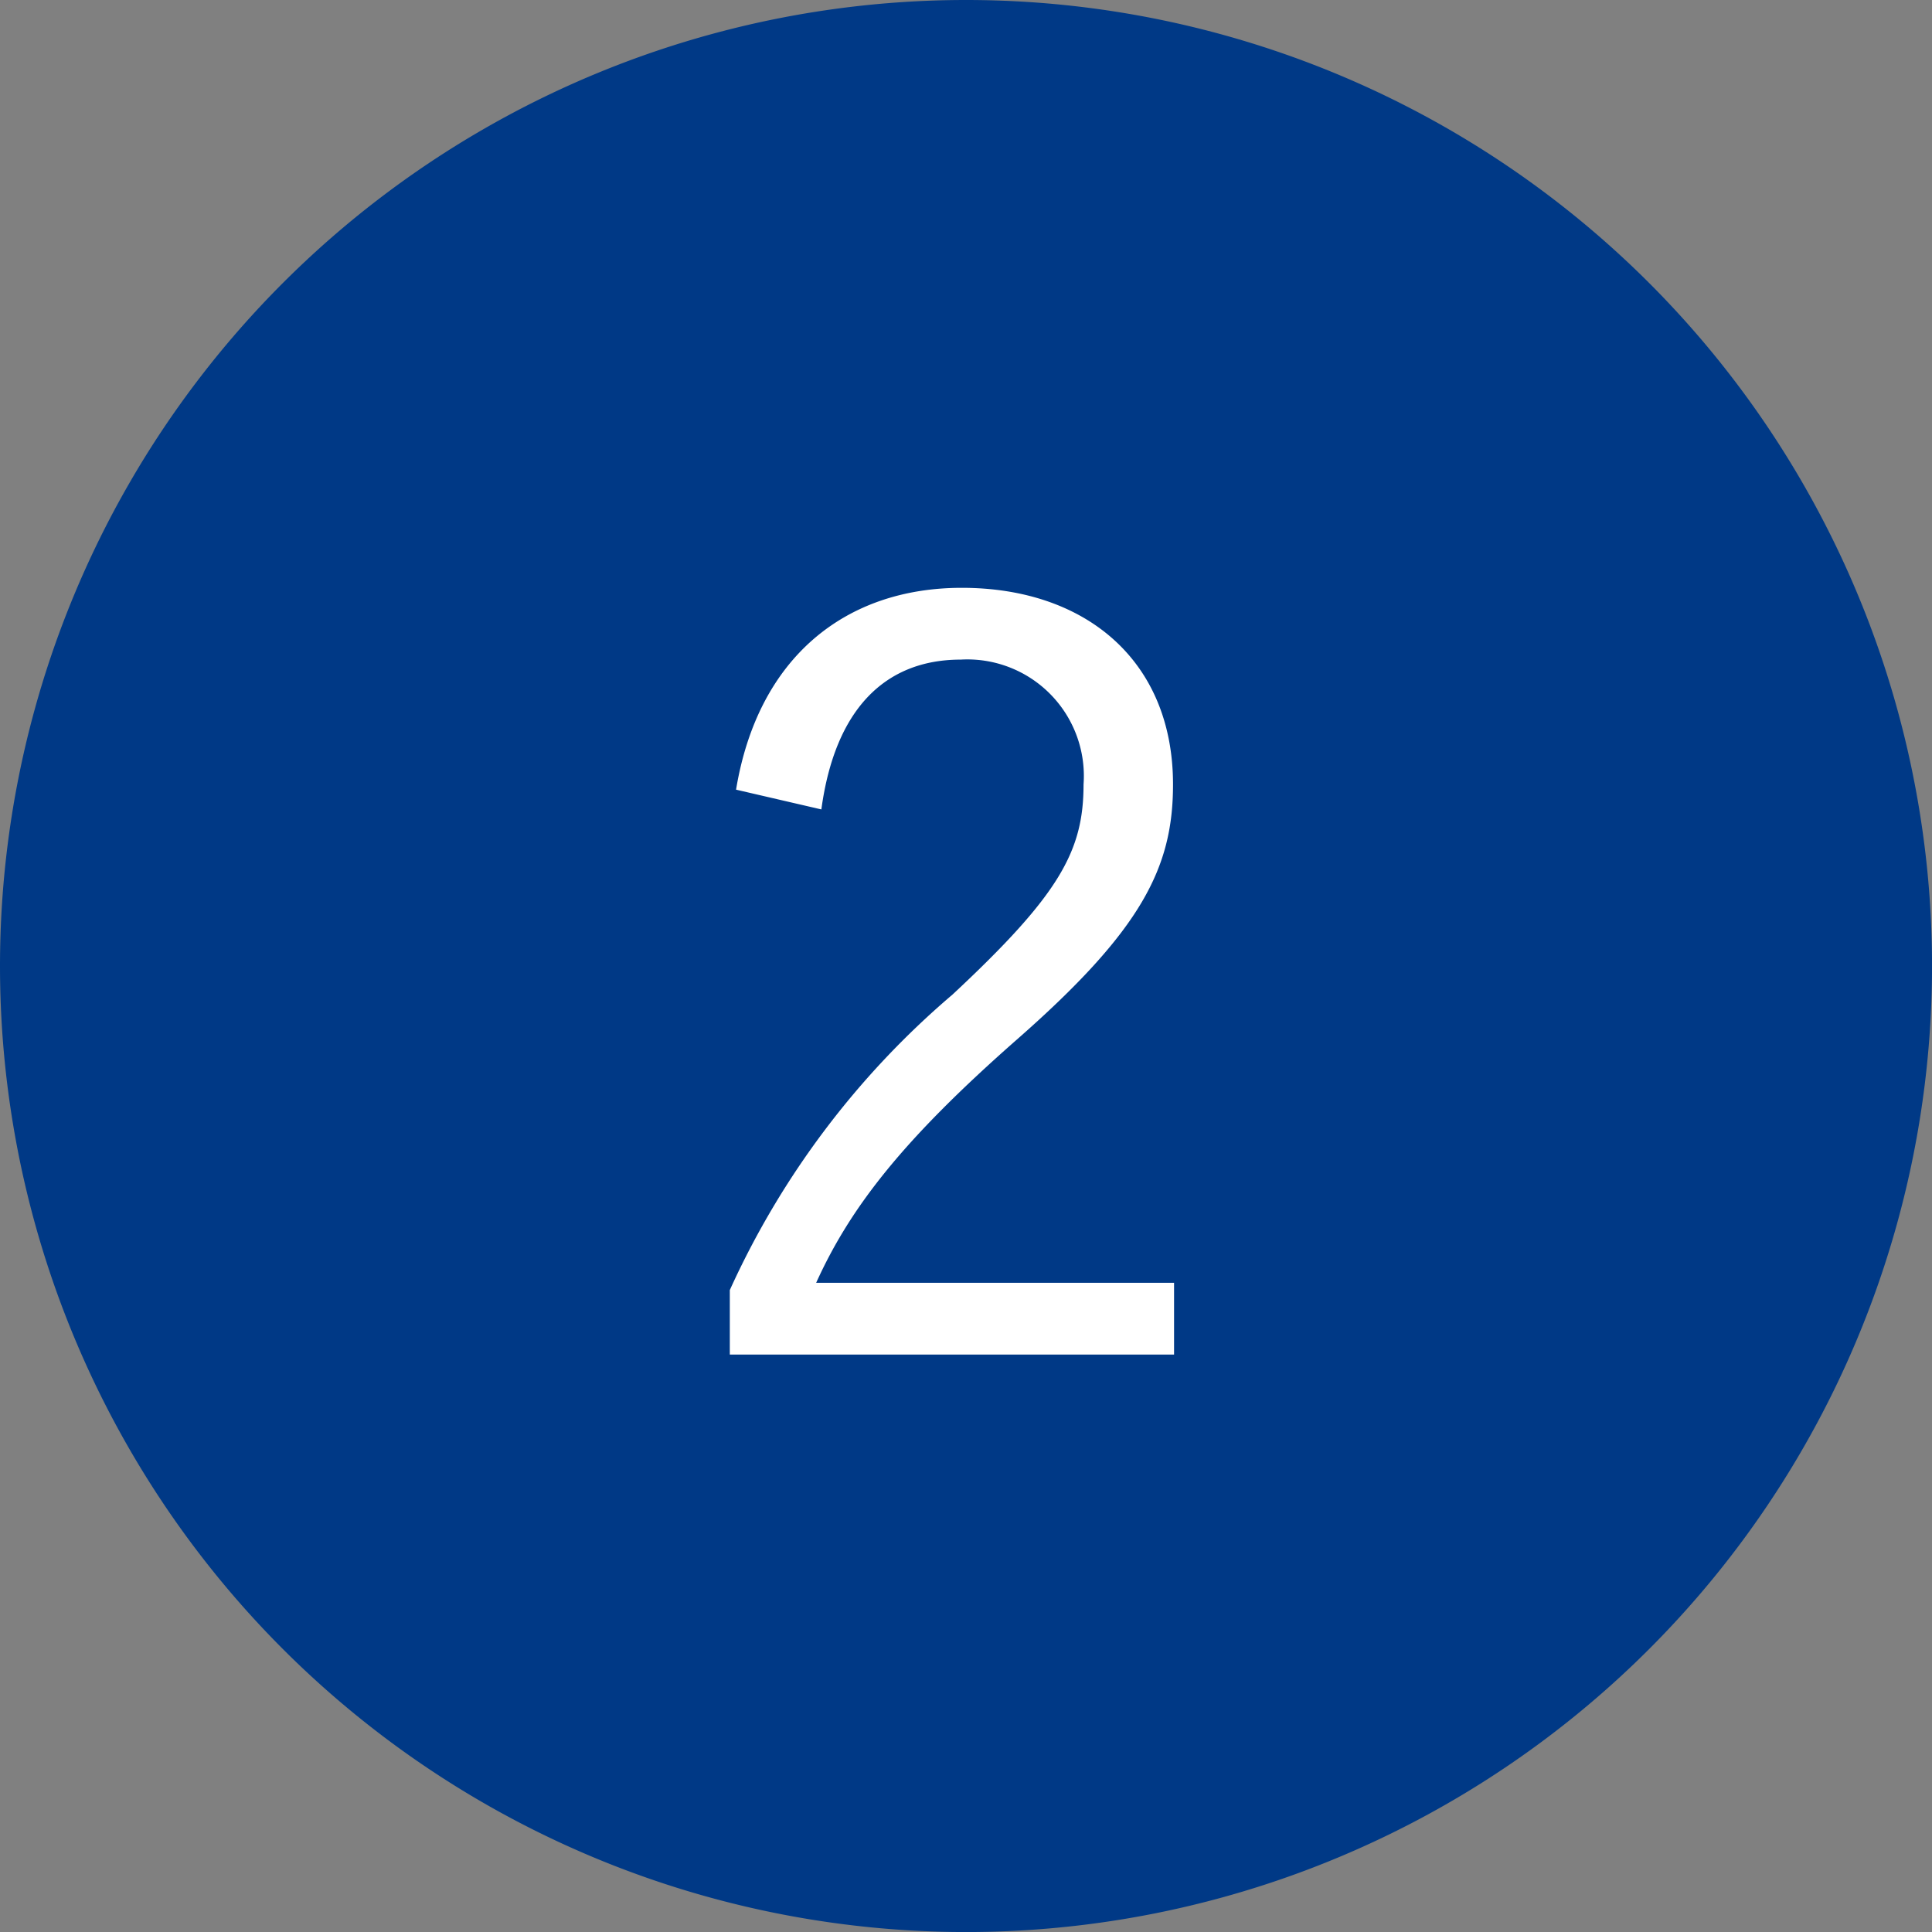 <svg xmlns="http://www.w3.org/2000/svg" width="46.425" height="46.425" viewBox="0 0 46.425 46.425">
  <rect x="0" y="0" width="46.425" height="46.425" fill="#808080" stroke="none"/>
  <g id="グループ_7393" data-name="グループ 7393" transform="translate(-601 -2690)">
    <path id="パス_27706" data-name="パス 27706" d="M23.213,0A23.213,23.213,0,1,1,0,23.213,23.213,23.213,0,0,1,23.213,0Z" transform="translate(601 2690)" fill="#003986"/>
    <path id="パス_63780" data-name="パス 63780" d="M-3.263-13.55c.325-2.4,1.525-3.6,3.35-3.6a2.8,2.8,0,0,1,2.95,3c0,1.6-.575,2.65-3.15,5.05A20.375,20.375,0,0,0-5.463-2V-.45H5.212V-2.175h-8.6C-2.562-4-1.287-5.625,1.412-8c3.025-2.65,3.775-4.15,3.775-6.15,0-2.975-2.1-4.725-5.075-4.725-2.8,0-4.9,1.675-5.425,4.85Z" transform="translate(624 2723)" fill="#fff"/>
  </g>
</svg>

